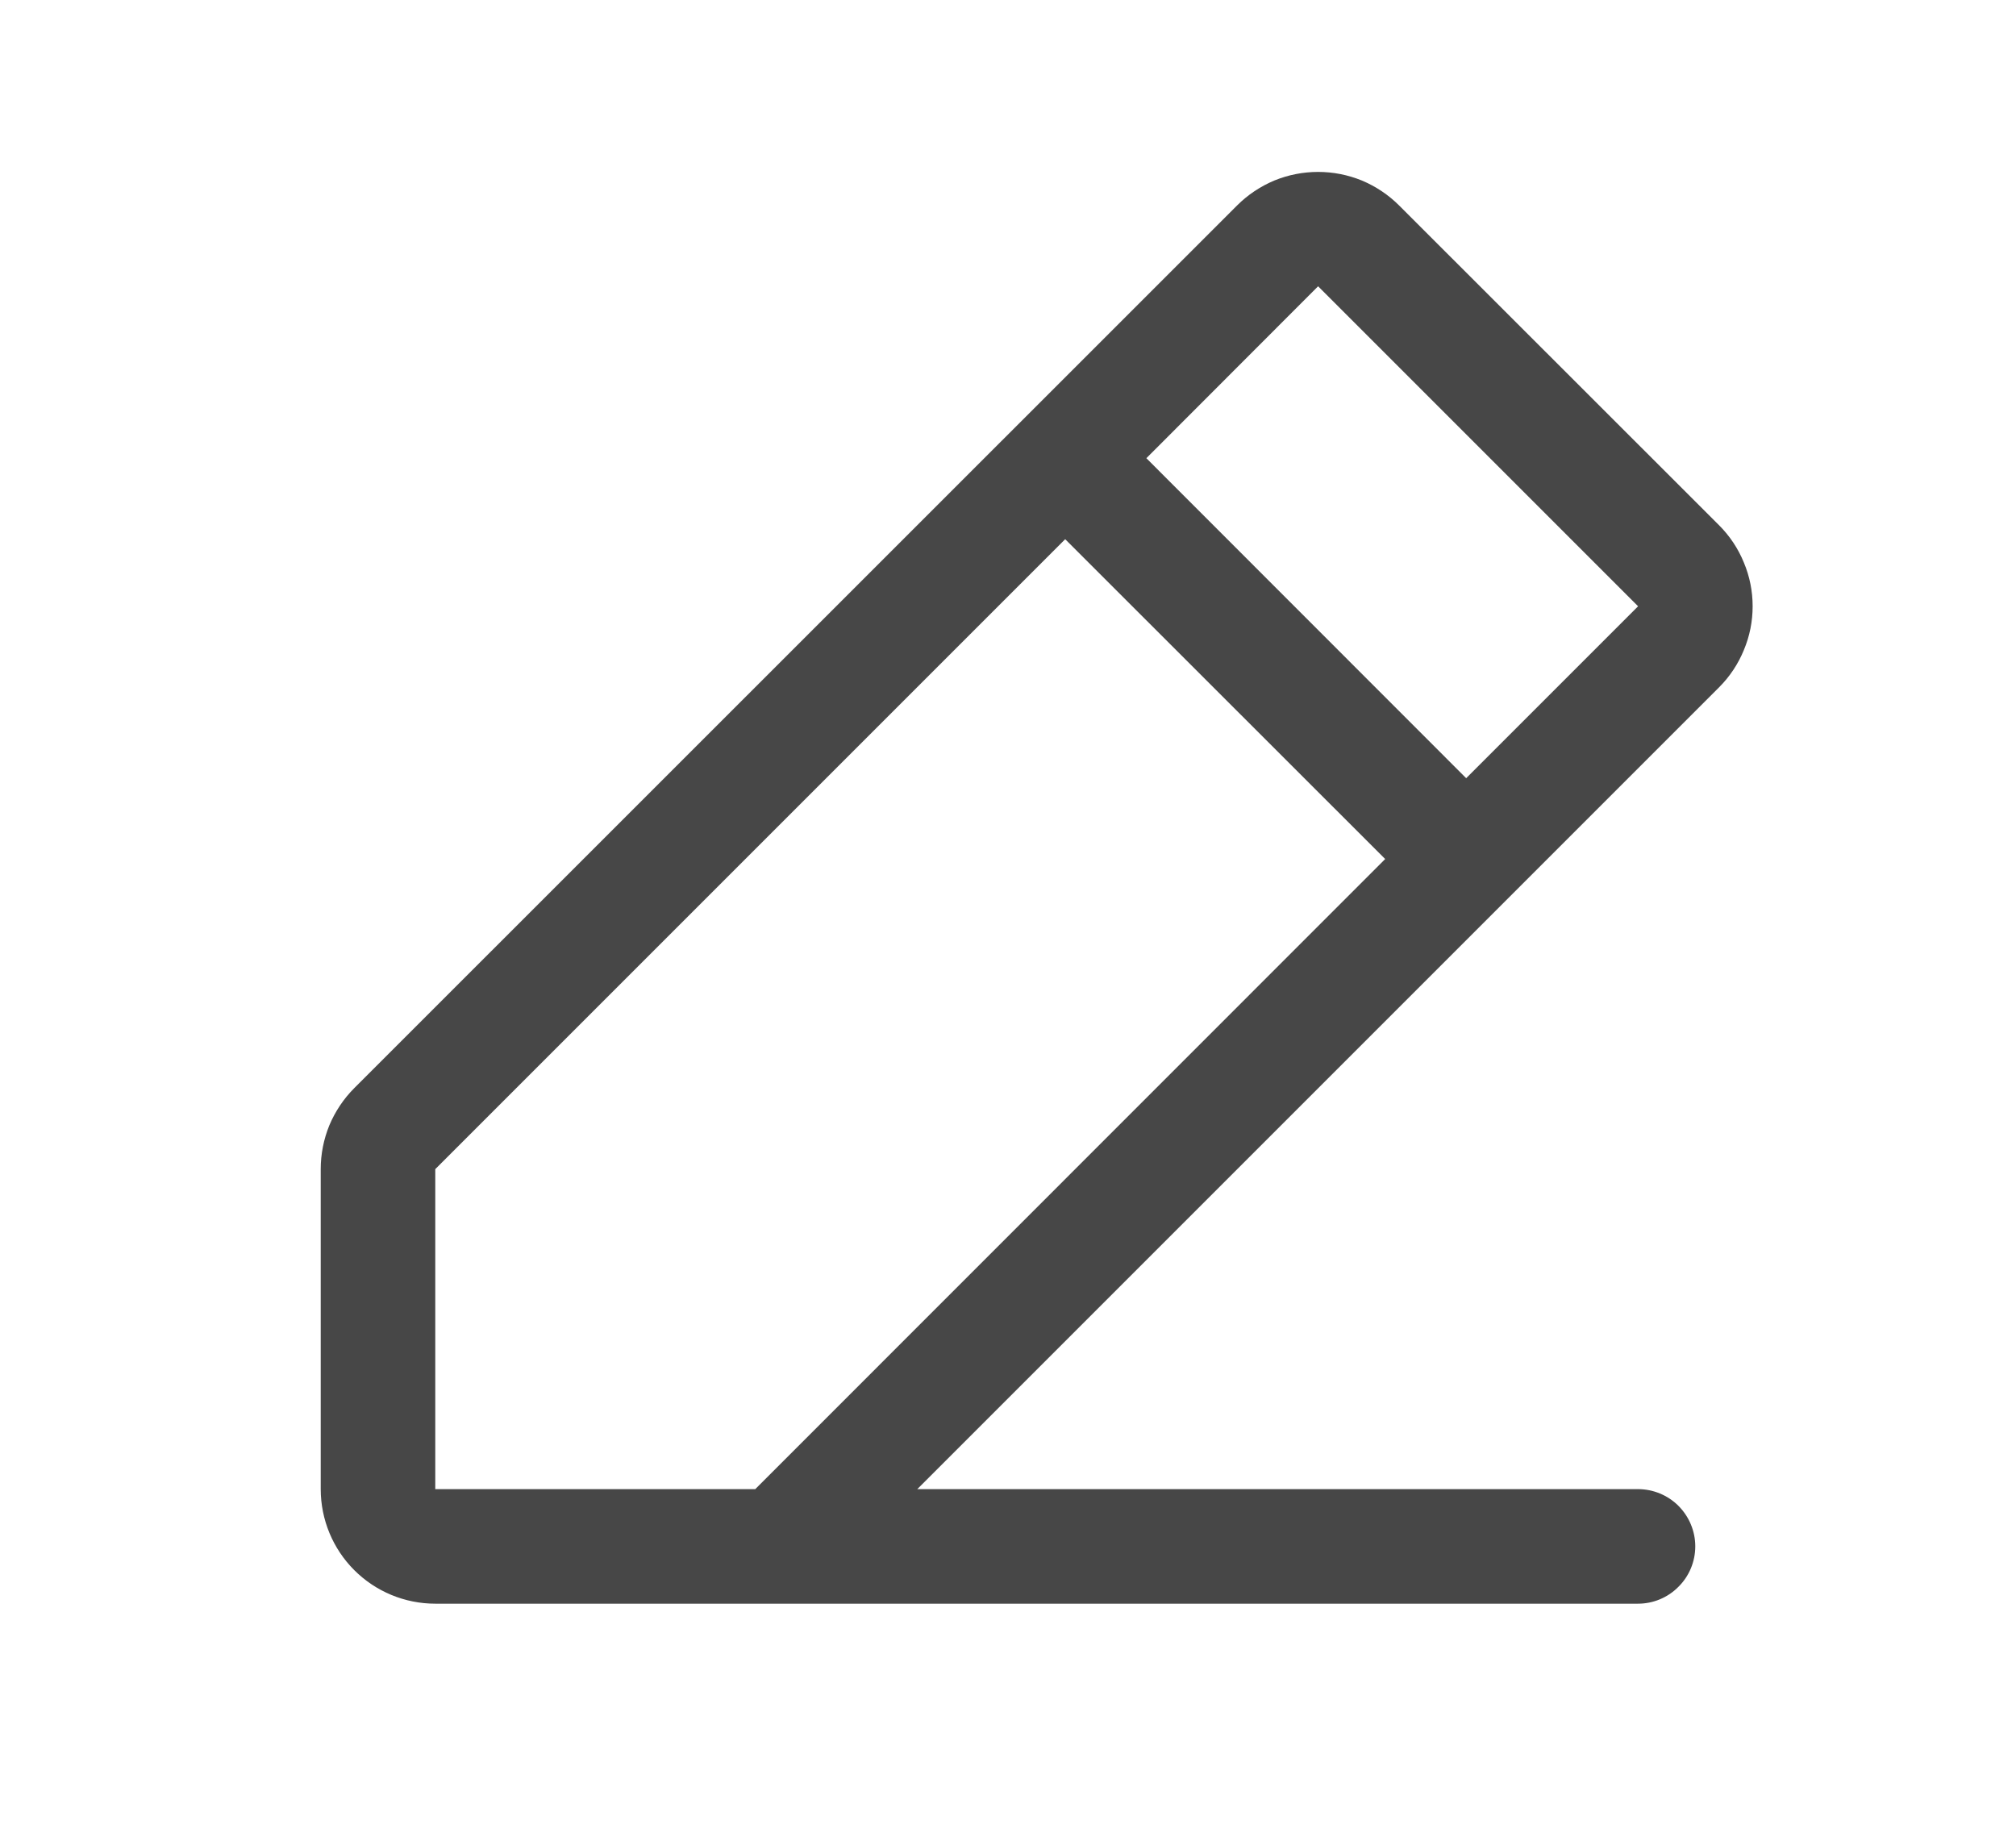<svg width="11" height="10" viewBox="0 0 11 10" fill="none" xmlns="http://www.w3.org/2000/svg">
<path d="M9.38 2.866L7.634 1.121C7.576 1.063 7.507 1.017 7.431 0.985C7.355 0.954 7.274 0.938 7.192 0.938C7.11 0.938 7.029 0.954 6.953 0.985C6.877 1.017 6.808 1.063 6.75 1.121L1.933 5.937C1.875 5.995 1.829 6.064 1.797 6.14C1.766 6.216 1.75 6.297 1.75 6.379V8.125C1.75 8.291 1.816 8.45 1.933 8.567C2.05 8.684 2.209 8.75 2.375 8.75H8.938C9.02 8.75 9.1 8.717 9.158 8.658C9.217 8.6 9.25 8.52 9.25 8.437C9.25 8.355 9.217 8.275 9.158 8.216C9.1 8.158 9.02 8.125 8.938 8.125H5.005L9.38 3.75C9.438 3.692 9.484 3.623 9.515 3.547C9.547 3.471 9.563 3.39 9.563 3.308C9.563 3.226 9.547 3.145 9.515 3.069C9.484 2.993 9.438 2.924 9.38 2.866ZM4.121 8.125H2.375V6.379L5.812 2.942L7.558 4.687L4.121 8.125ZM8 4.246L6.255 2.5L7.192 1.562L8.938 3.308L8 4.246Z" fill="#474747"/>
</svg>
